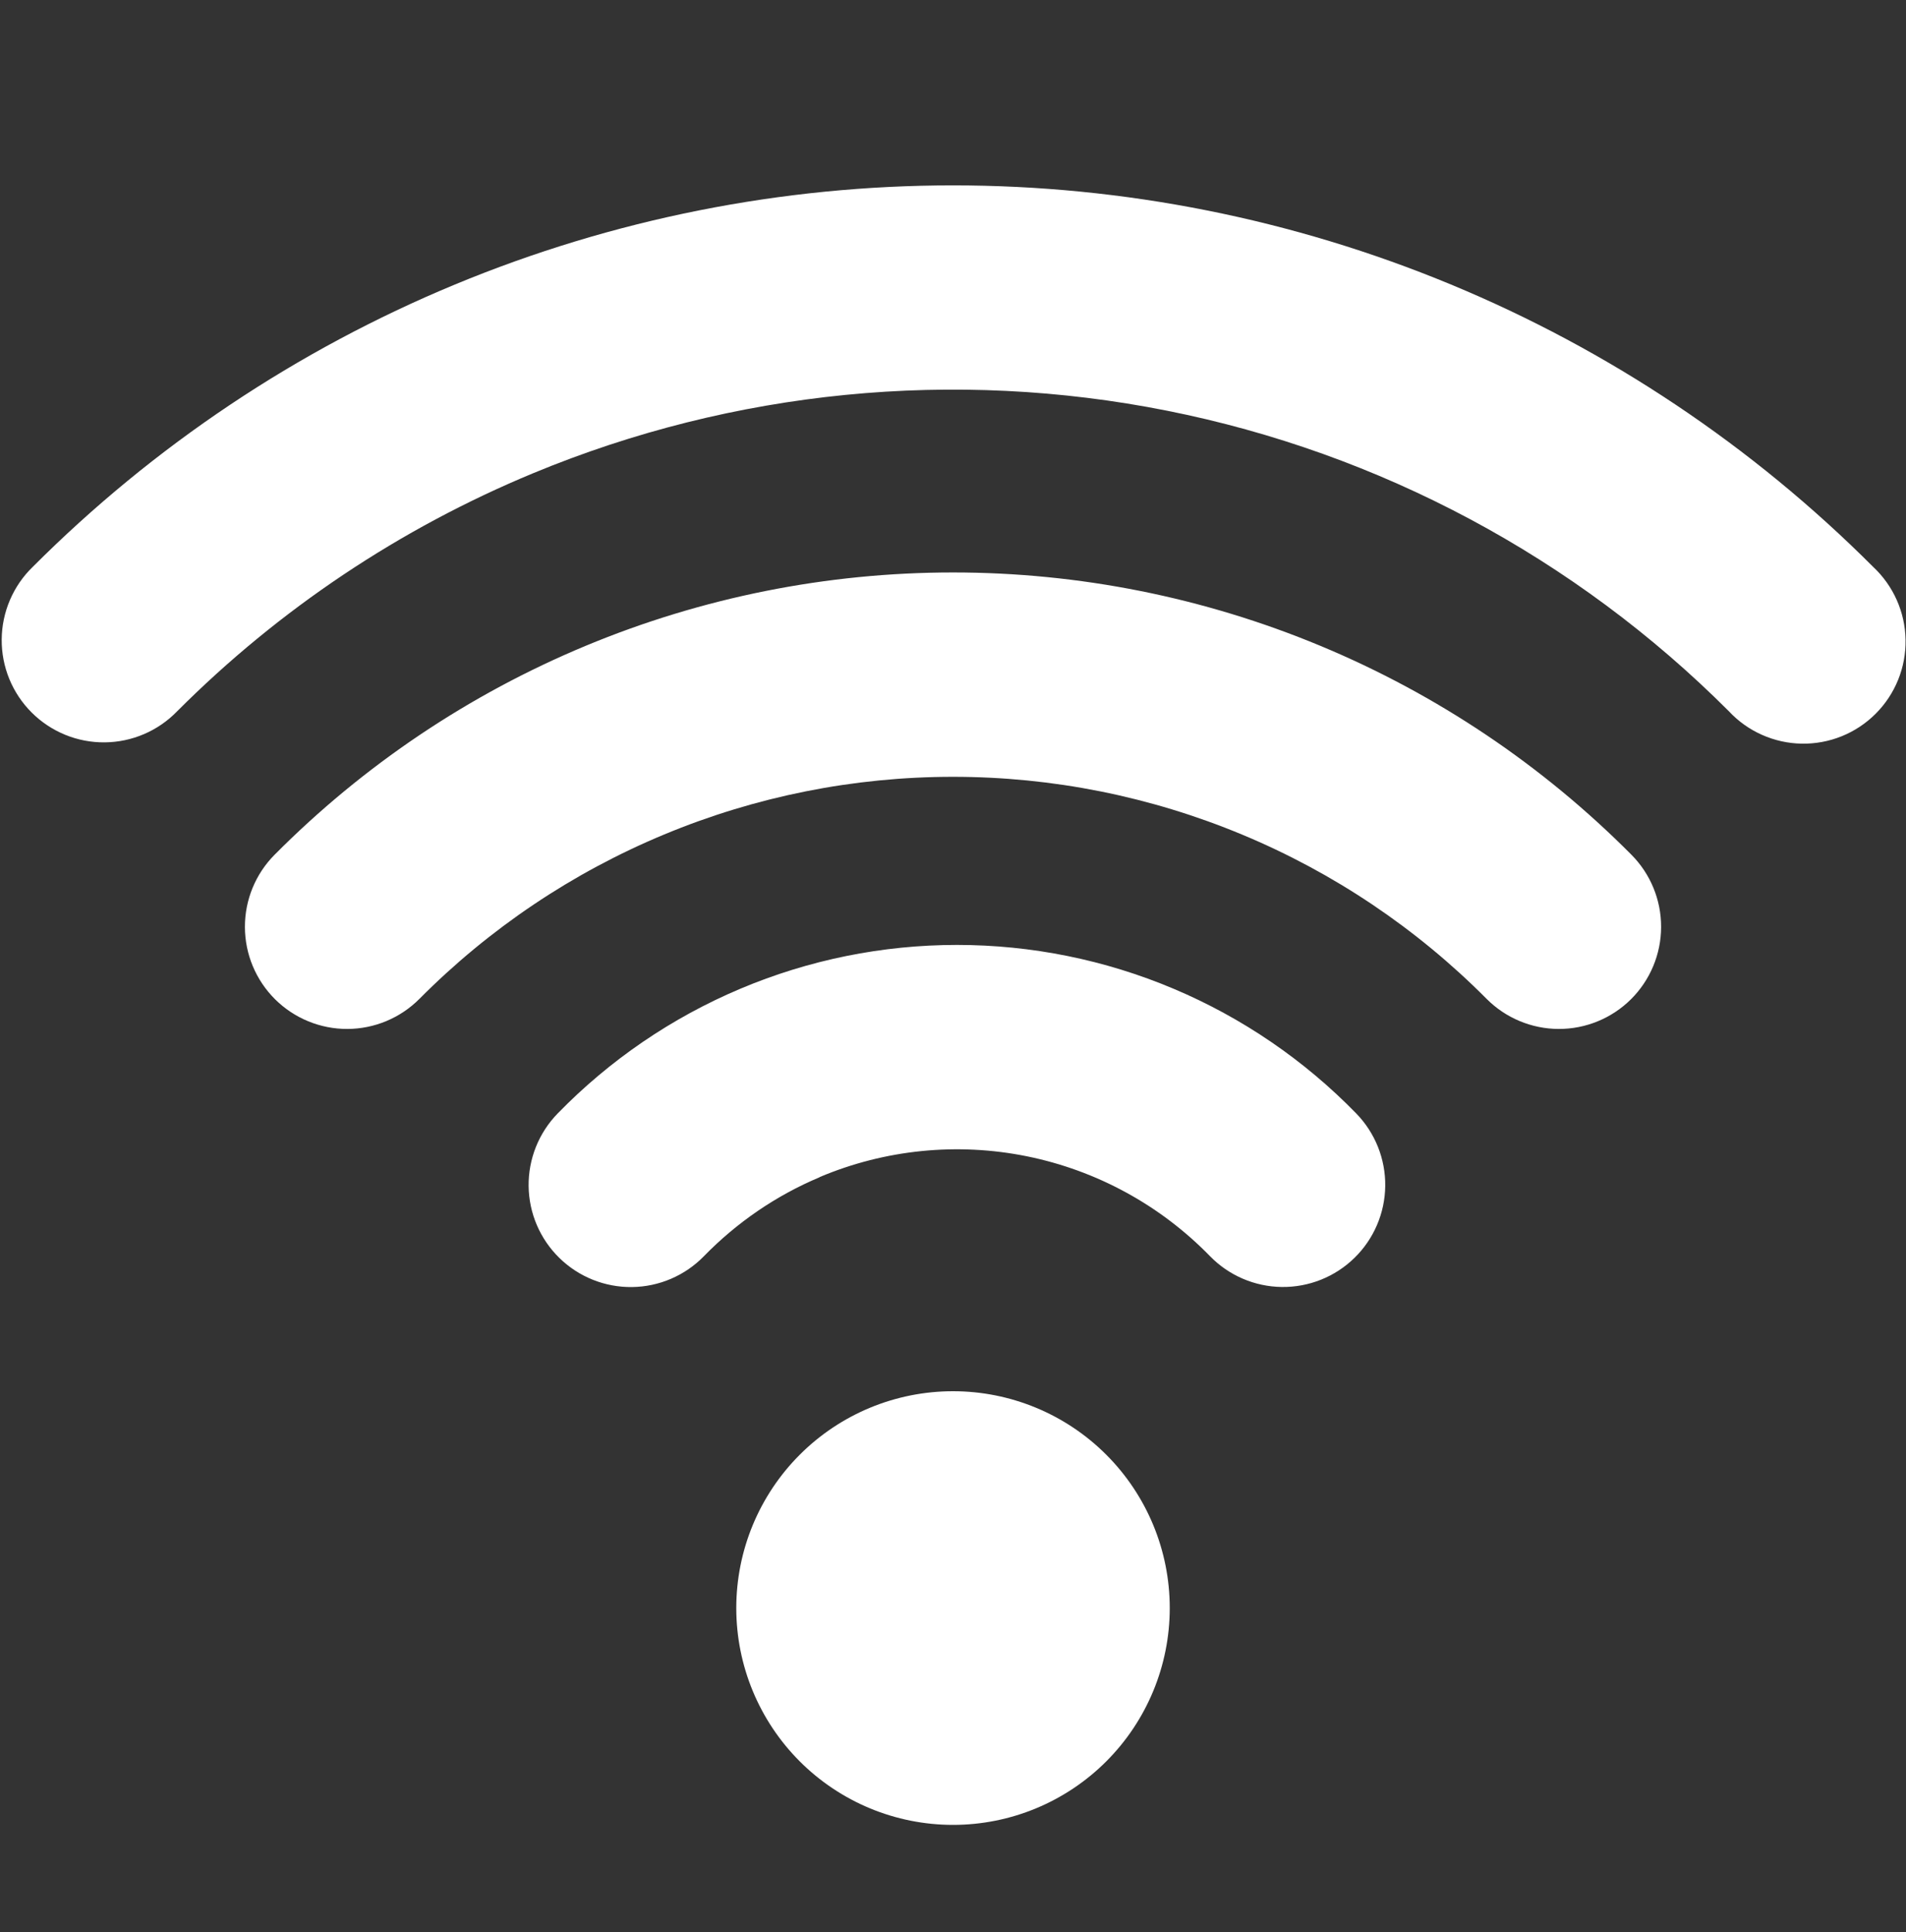 <svg width="75" height="76" viewBox="0 0 75 76" fill="none" xmlns="http://www.w3.org/2000/svg">
<rect x="0" y="0" width="75" height="76" fill="#333333" stroke="none"/>
<g id="streamline:wifi-solid">
<path id="Vector" fill-rule="evenodd" clip-rule="evenodd" d="M20.979 18.613C28.867 15.343 37.548 14.488 45.922 16.154C54.297 17.82 61.989 21.932 68.026 27.971C68.393 28.366 68.837 28.683 69.33 28.902C69.823 29.122 70.355 29.24 70.894 29.25C71.434 29.259 71.969 29.16 72.47 28.958C72.97 28.756 73.425 28.455 73.806 28.073C74.188 27.692 74.488 27.237 74.691 26.737C74.893 26.237 74.992 25.701 74.982 25.162C74.973 24.622 74.855 24.09 74.635 23.597C74.415 23.104 74.099 22.661 73.704 22.293C68.95 17.537 63.306 13.764 57.093 11.19C50.881 8.616 44.222 7.291 37.498 7.291C30.773 7.291 24.115 8.616 17.902 11.19C11.69 13.764 6.046 17.537 1.292 22.293C0.908 22.664 0.602 23.107 0.392 23.598C0.182 24.088 0.071 24.615 0.067 25.148C0.062 25.682 0.164 26.211 0.366 26.705C0.569 27.198 0.867 27.647 1.245 28.024C1.622 28.401 2.071 28.699 2.565 28.901C3.058 29.103 3.588 29.204 4.121 29.199C4.655 29.194 5.182 29.083 5.672 28.872C6.162 28.662 6.605 28.355 6.976 27.971C10.983 23.962 15.742 20.782 20.979 18.613ZM37.501 30.554C33.598 30.553 29.735 31.325 26.131 32.824C22.528 34.322 19.257 36.518 16.506 39.286C15.754 40.042 14.733 40.468 13.667 40.471C12.601 40.474 11.578 40.053 10.822 39.302C10.066 38.55 9.64 37.529 9.637 36.463C9.634 35.397 10.054 34.374 10.806 33.618C14.304 30.099 18.464 27.307 23.045 25.402C27.626 23.497 32.539 22.516 37.501 22.516C42.462 22.516 47.375 23.497 51.956 25.402C56.537 27.307 60.697 30.099 64.195 33.618C64.947 34.374 65.367 35.397 65.364 36.463C65.361 37.529 64.935 38.55 64.179 39.302C63.423 40.053 62.4 40.474 61.334 40.471C60.268 40.468 59.247 40.042 58.495 39.286C55.744 36.518 52.473 34.322 48.87 32.824C45.267 31.325 41.403 30.553 37.501 30.554ZM32.251 46.298C34.826 45.211 37.67 44.926 40.41 45.48C43.15 46.035 45.659 47.403 47.609 49.405C48.353 50.169 49.37 50.606 50.436 50.62C51.502 50.634 52.53 50.224 53.293 49.48C54.057 48.737 54.494 47.72 54.508 46.654C54.522 45.588 54.112 44.56 53.368 43.796C51.325 41.698 48.882 40.03 46.183 38.891C43.484 37.752 40.585 37.166 37.656 37.166C34.727 37.166 31.827 37.752 29.129 38.891C26.43 40.03 23.987 41.698 21.943 43.796C21.199 44.559 20.788 45.587 20.801 46.653C20.814 47.719 21.25 48.736 22.013 49.48C22.776 50.225 23.803 50.636 24.869 50.623C25.935 50.61 26.953 50.174 27.697 49.411C28.993 48.082 30.542 47.021 32.251 46.304V46.298ZM28.972 63.248C28.972 60.986 29.87 58.817 31.47 57.218C33.069 55.618 35.239 54.72 37.501 54.72C39.763 54.72 41.932 55.618 43.531 57.218C45.131 58.817 46.029 60.986 46.029 63.248C46.029 65.51 45.131 67.679 43.531 69.279C41.932 70.878 39.763 71.777 37.501 71.777C35.239 71.777 33.069 70.878 31.47 69.279C29.87 67.679 28.972 65.51 28.972 63.248Z" fill="white"/>
</g>
</svg>
